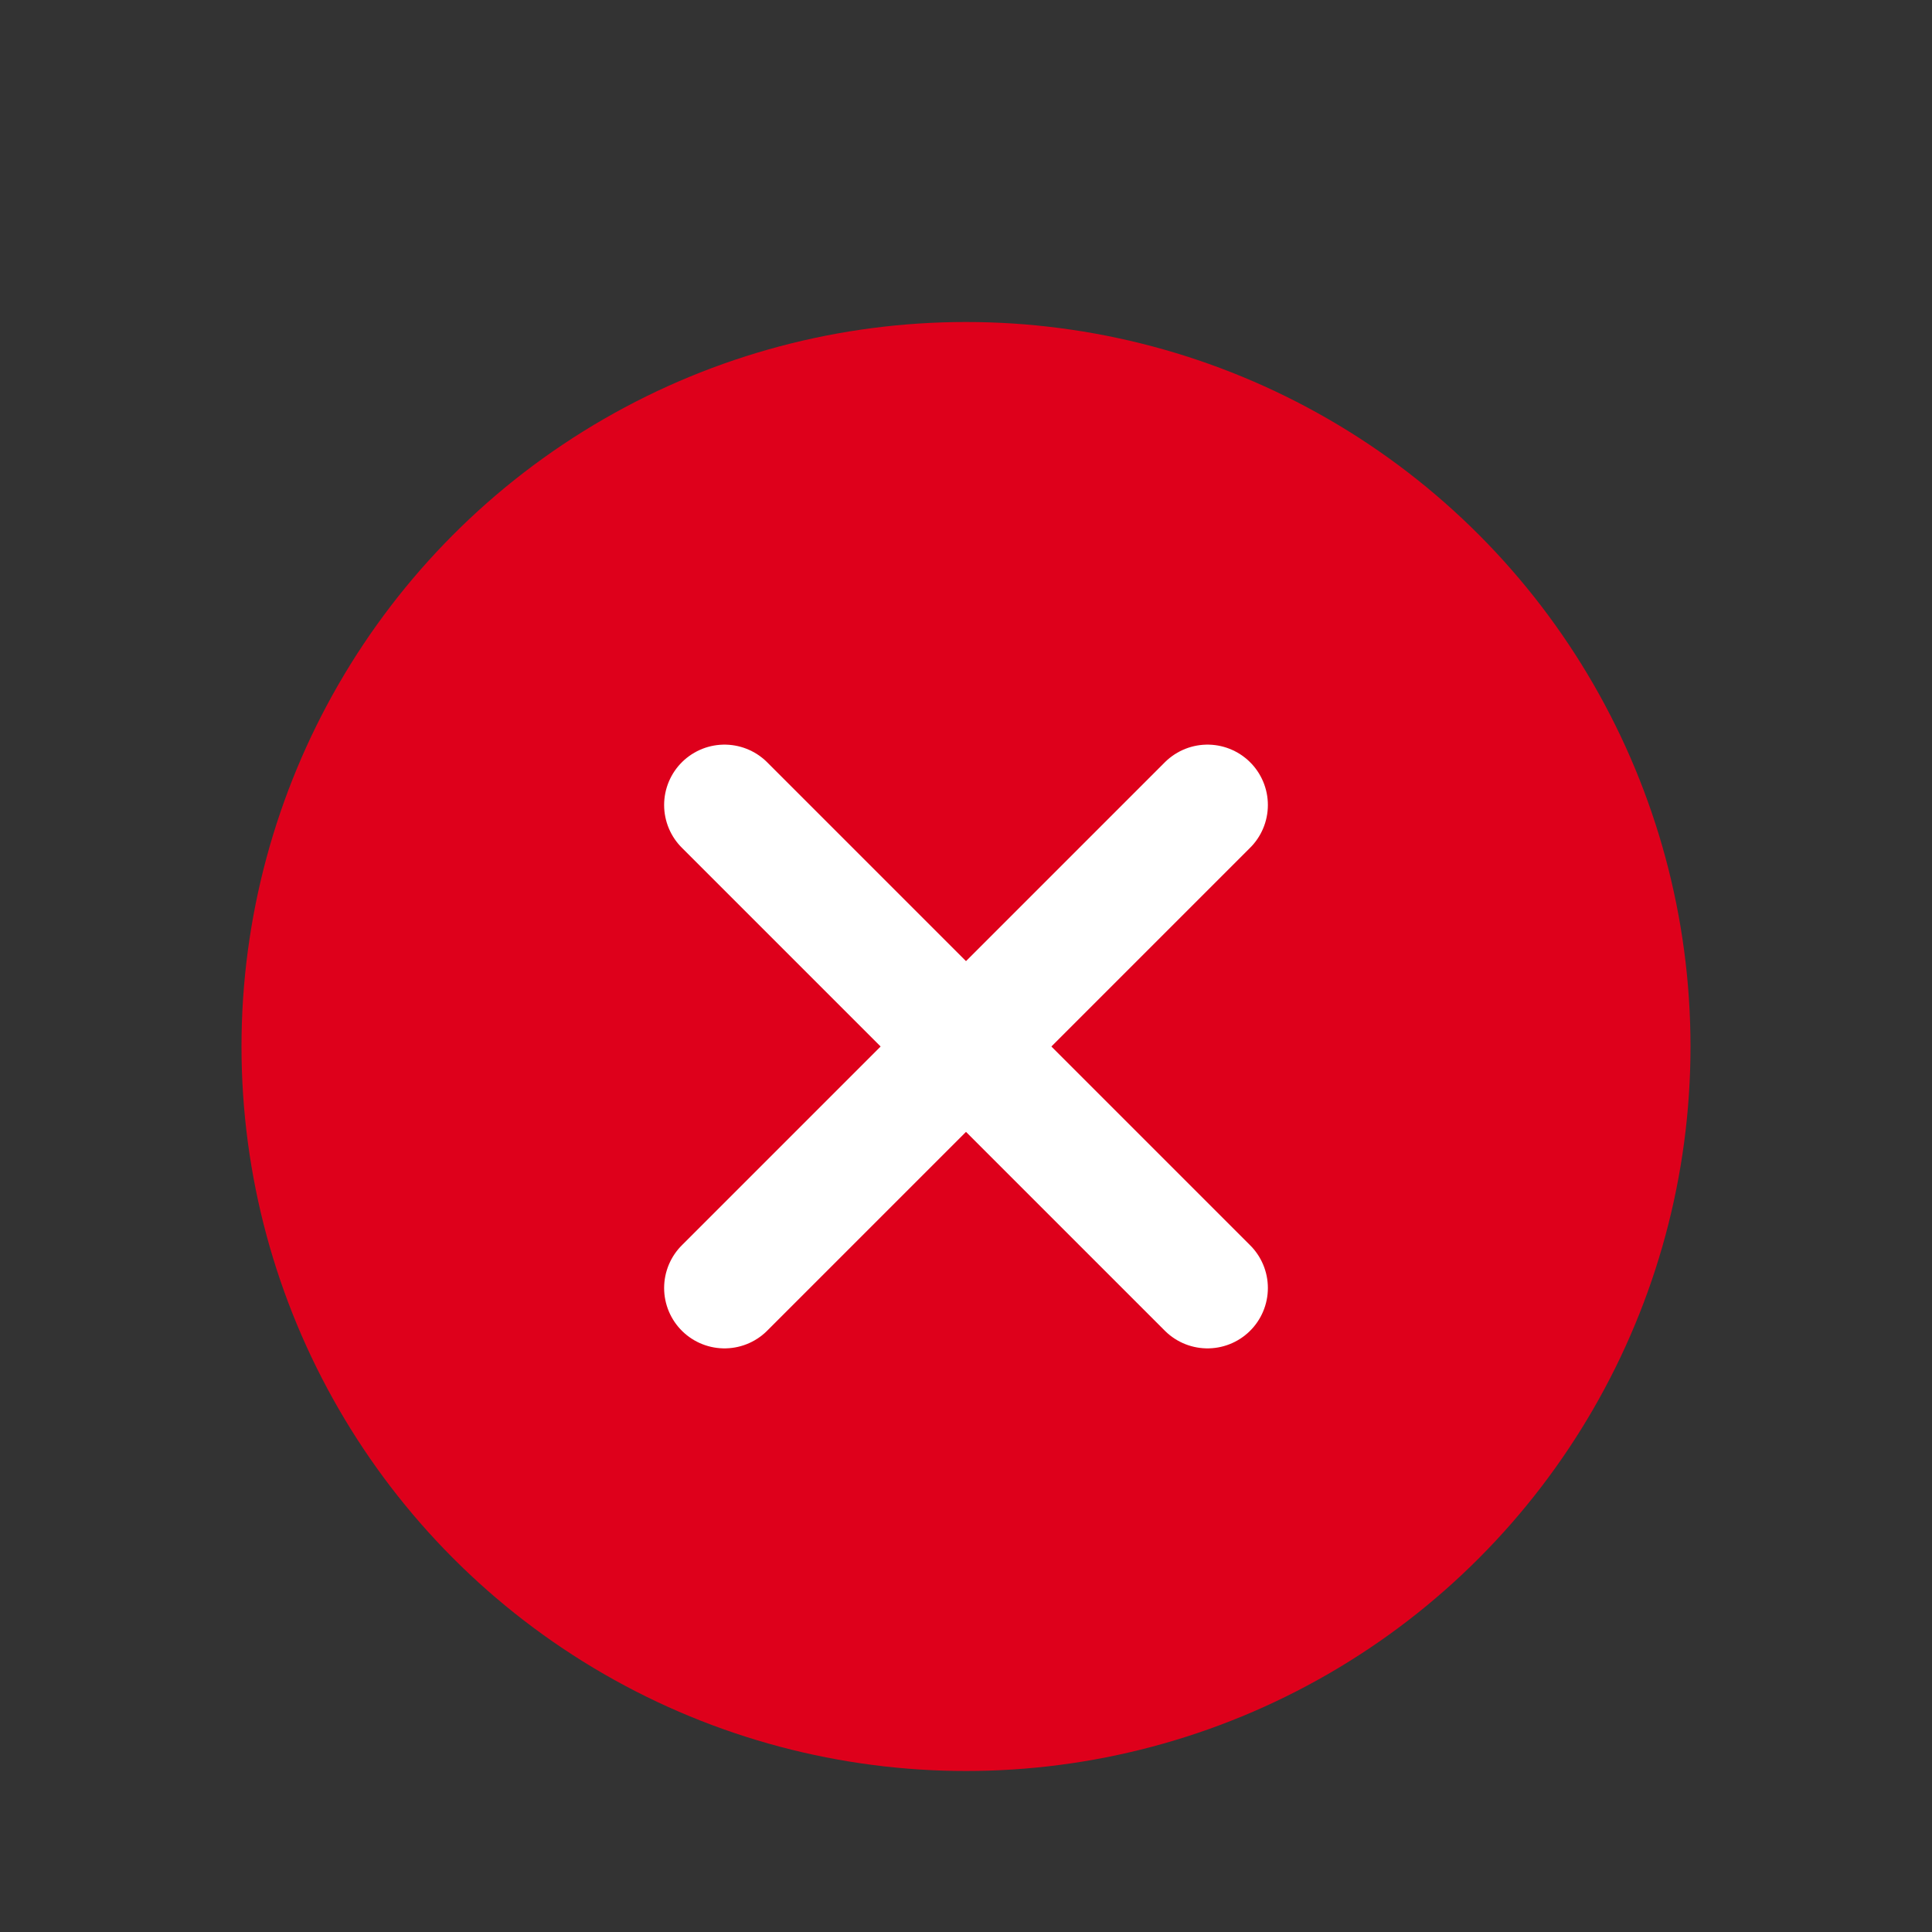 <svg xmlns="http://www.w3.org/2000/svg" width="24" height="24" viewBox="0 0 24 24">
    <rect x="0" y="0" width="24" height="24" fill="#333333" stroke="none"/>
    <g fill="none" fill-rule="evenodd">
        <path d="M0 0H24V24H0z"/>
        <circle cx="12" cy="13" r="9" fill="#DE001B"/>
        <path stroke="#FFF" stroke-linecap="round" stroke-width="1.5" d="M9 10l6 6m0-6l-6 6"/>
    </g>
</svg>
